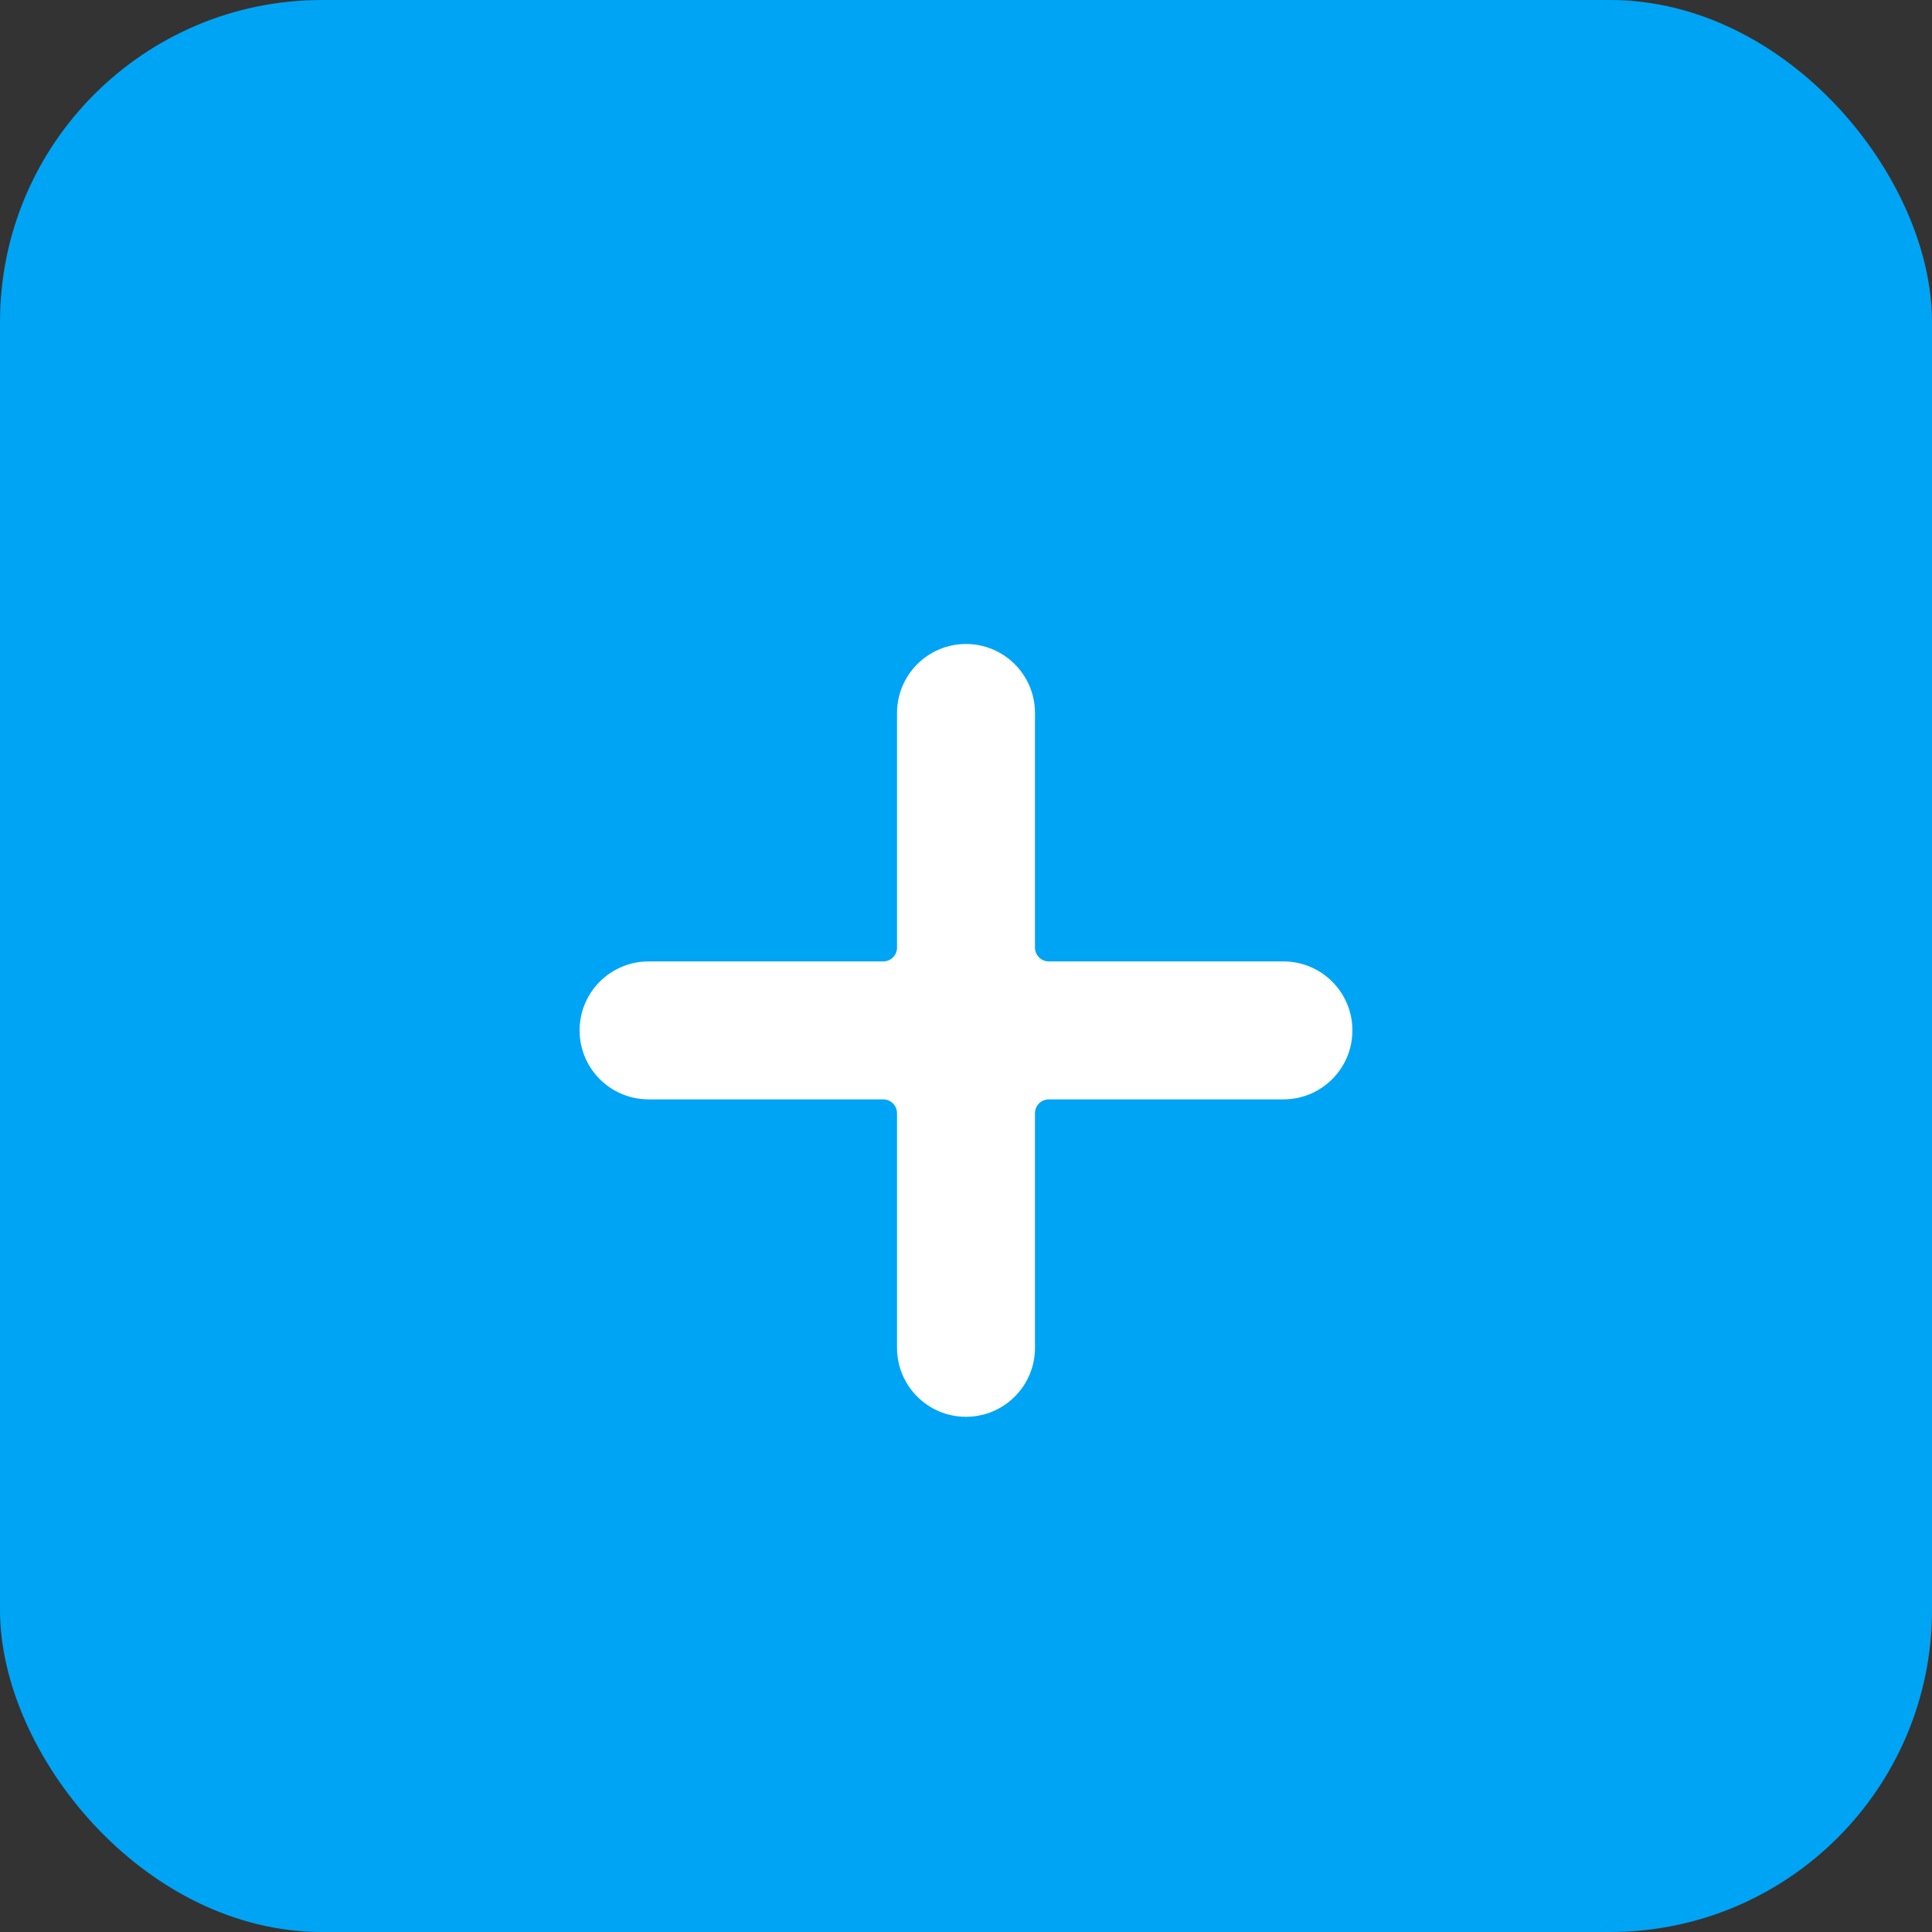 <svg width="30" height="30" viewBox="0 0 30 30" fill="none" xmlns="http://www.w3.org/2000/svg">
<rect x="0" y="0" width="30" height="30" fill="#333333" stroke="none"/>
<rect width="30" height="30" rx="5" fill="#00A4F5"/>
<g clip-path="url(#clip0_91_375)">
<path d="M19.929 14.929H16.286C16.229 14.929 16.174 14.906 16.134 14.866C16.094 14.826 16.071 14.771 16.071 14.714V11.071C16.071 10.48 15.592 10 15 10C14.408 10 13.929 10.48 13.929 11.071V14.714C13.929 14.771 13.906 14.826 13.866 14.866C13.826 14.906 13.771 14.929 13.714 14.929H10.071C9.48 14.929 9 15.408 9 16C9 16.592 9.48 17.071 10.071 17.071H13.714C13.771 17.071 13.826 17.094 13.866 17.134C13.906 17.174 13.929 17.229 13.929 17.286V20.929C13.929 21.52 14.408 22 15 22C15.592 22 16.071 21.52 16.071 20.929V17.286C16.071 17.229 16.094 17.174 16.134 17.134C16.174 17.094 16.229 17.071 16.286 17.071H19.929C20.52 17.071 21 16.592 21 16C21 15.408 20.52 14.929 19.929 14.929Z" fill="white"/>
</g>
<defs>
<clipPath id="clip0_91_375">
<rect width="12" height="12" fill="white" transform="translate(9 10)"/>
</clipPath>
</defs>
</svg>
